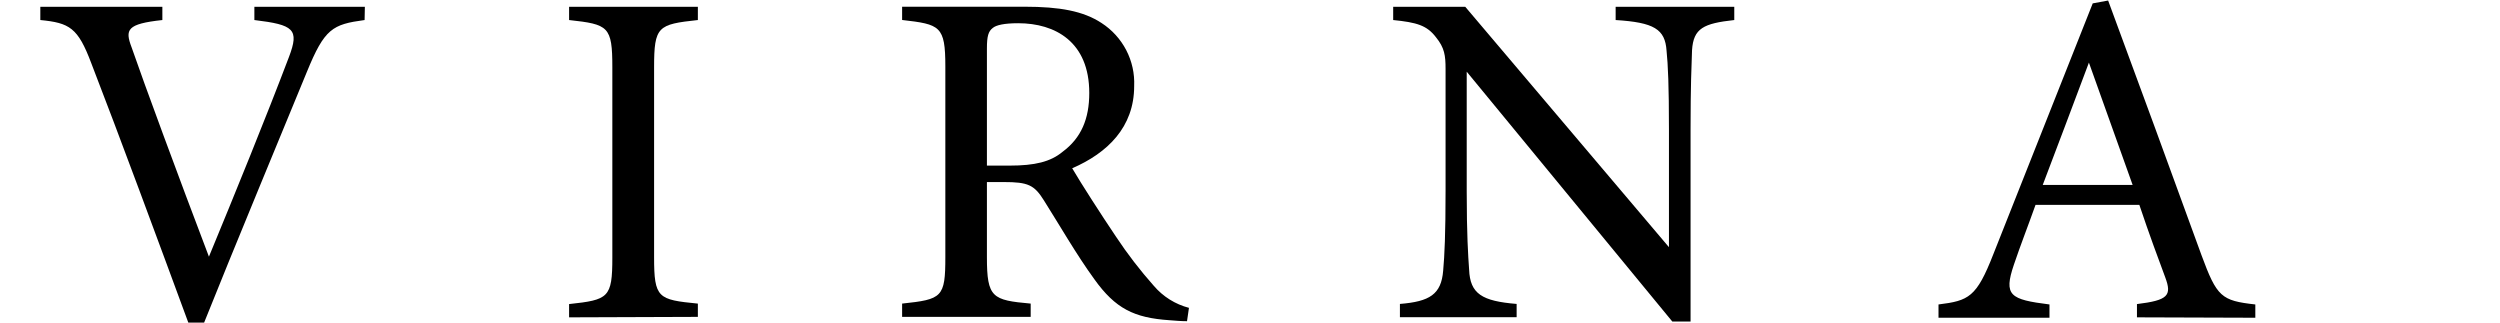 <svg width="310" height="40" viewBox="0 0 120 16" fill="none" xmlns="http://www.w3.org/2000/svg">
<g clip-path="url(#clip0)">
<path d="M16.084 0.994C14.489 1.208 14.098 1.422 13.225 3.556C12.583 5.119 9.293 13.06 8.125 16H7.34C5.934 12.184 3.885 6.637 2.525 3.128C1.863 1.373 1.453 1.136 0 0.994V0.336H6.053V0.994C4.289 1.185 4.193 1.468 4.527 2.347C5.123 4.076 6.864 8.794 8.363 12.731C9.627 9.673 11.199 5.817 12.334 2.822C12.857 1.445 12.573 1.231 10.617 0.994V0.336H16.097L16.084 0.994Z" fill="black"/>
<path d="M26.227 15.74V15.082C28.18 14.871 28.372 14.775 28.372 12.777V3.342C28.372 1.304 28.18 1.208 26.227 0.994V0.336H32.614V0.994C30.629 1.208 30.443 1.304 30.443 3.342V12.754C30.443 14.792 30.635 14.864 32.614 15.059V15.717L26.227 15.74Z" fill="black"/>
<path d="M56.876 15.931C56.568 15.931 56.304 15.905 55.996 15.882C54.255 15.763 53.325 15.312 52.276 13.844C51.396 12.635 50.538 11.141 49.774 9.933C49.297 9.172 48.99 9.03 47.788 9.03H46.951V12.754C46.951 14.769 47.216 14.887 49.122 15.058V15.717H42.745V15.058C44.73 14.848 44.889 14.752 44.889 12.754V3.295C44.889 1.281 44.628 1.208 42.745 0.991V0.333H48.821C50.562 0.333 51.73 0.547 52.633 1.139C53.154 1.475 53.578 1.941 53.863 2.49C54.147 3.039 54.282 3.653 54.255 4.27C54.255 6.308 52.931 7.588 51.181 8.346C51.611 9.083 52.633 10.67 53.352 11.737C53.919 12.594 54.548 13.41 55.231 14.179C55.686 14.711 56.293 15.092 56.972 15.269L56.876 15.931ZM48.083 8.214C49.324 8.214 50.108 8.026 50.704 7.529C51.634 6.841 52.028 5.883 52.028 4.612C52.028 2.074 50.337 1.152 48.503 1.152C47.811 1.152 47.404 1.244 47.239 1.389C47.024 1.554 46.951 1.791 46.951 2.407V8.214H48.083Z" fill="black"/>
<path d="M84.02 0.994C82.498 1.162 81.995 1.399 81.925 2.489C81.899 3.246 81.852 4.244 81.852 6.44V15.947H80.946L70.749 3.556V9.482C70.749 11.615 70.819 12.682 70.868 13.37C70.915 14.578 71.51 14.934 73.225 15.075V15.733H67.436V15.075C68.912 14.957 69.485 14.601 69.581 13.429C69.65 12.668 69.7 11.602 69.7 9.445V3.414C69.7 2.756 69.65 2.37 69.223 1.847C68.77 1.254 68.27 1.113 67.102 0.994V0.336H70.676L80.78 12.26V6.446C80.78 4.244 80.734 3.223 80.661 2.512C80.588 1.445 80.042 1.113 78.136 0.994V0.336H84.02V0.994Z" fill="black"/>
<path d="M103.993 15.74V15.082C105.542 14.894 105.73 14.657 105.399 13.765C105.068 12.873 104.612 11.654 104.112 10.163H98.962C98.582 11.23 98.224 12.138 97.89 13.126C97.367 14.667 97.701 14.854 99.654 15.101V15.76H94.15V15.101C95.653 14.914 96.034 14.746 96.868 12.612L101.799 0.168L102.563 0.026C104.062 4.079 105.707 8.56 107.196 12.662C107.958 14.723 108.173 14.914 109.864 15.101V15.76L103.993 15.74ZM101.61 3.105C100.845 5.142 100.035 7.299 99.32 9.172H103.778L101.61 3.105Z" fill="black"/>
</g>
<defs>
<clipPath id="clip0">
<rect width="120" height="16" fill="white"/>
</clipPath>
</defs>
</svg>

